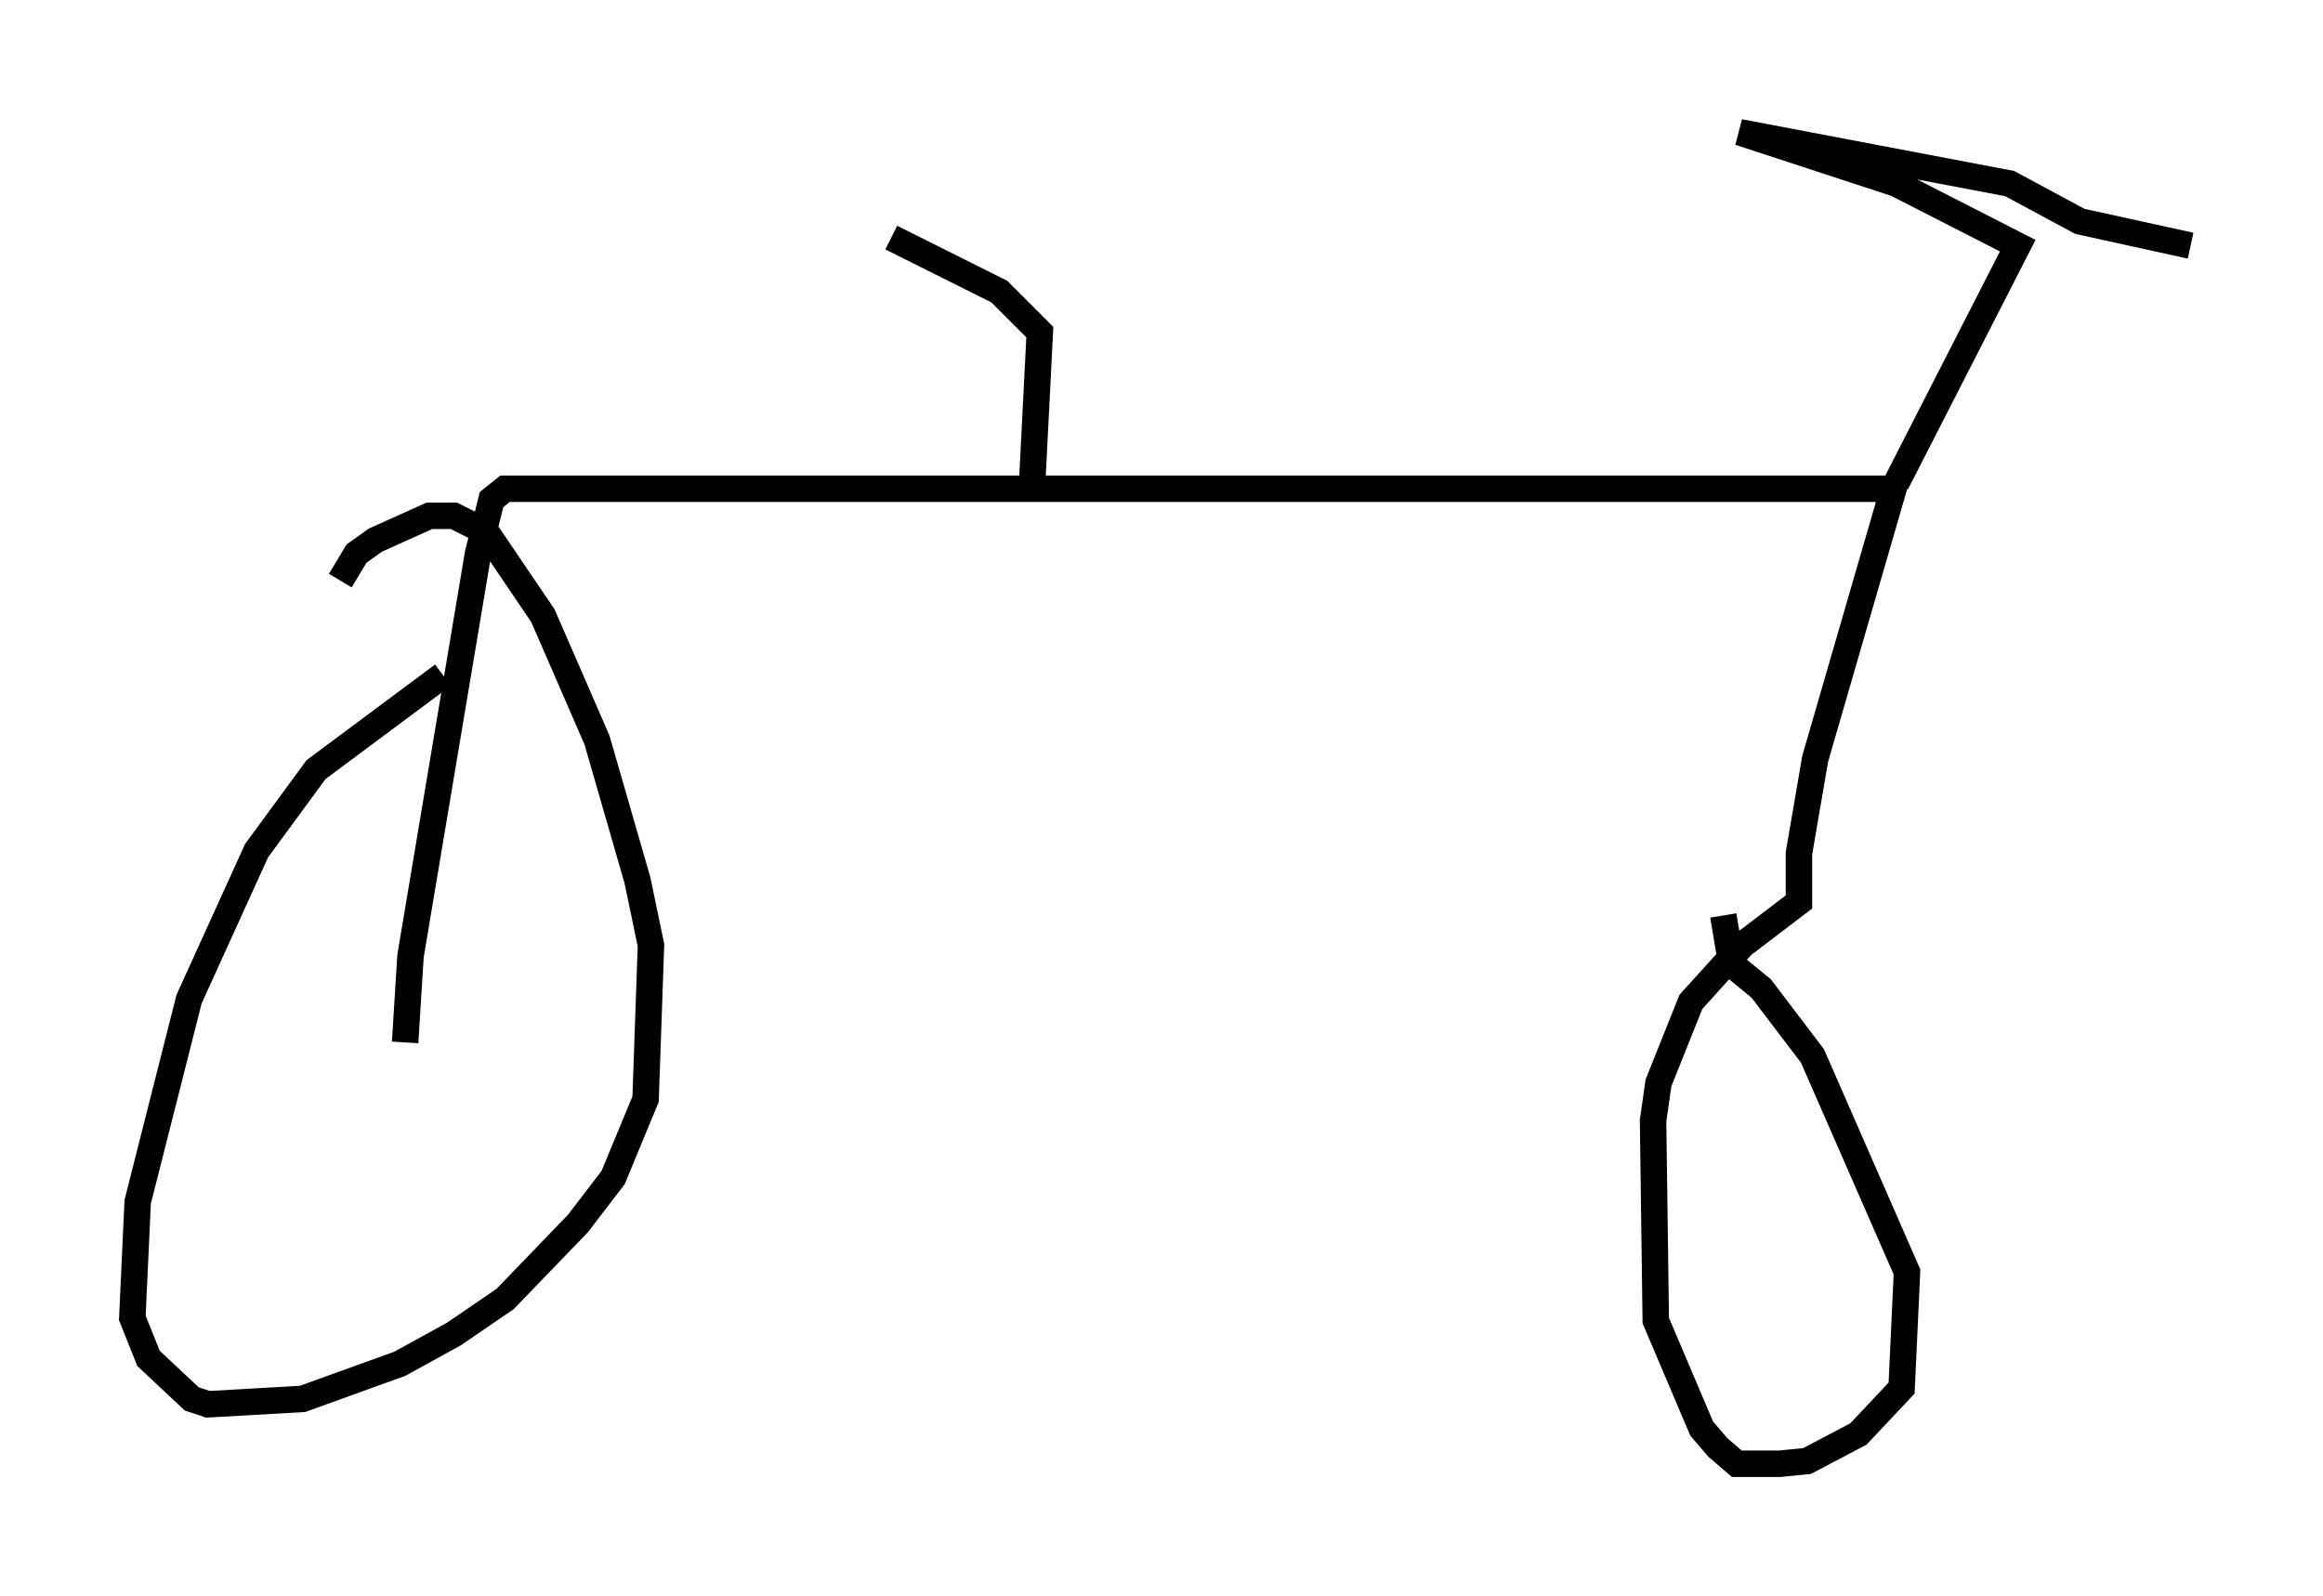 <?xml version="1.0" encoding="utf-8" ?>
<svg baseProfile="full" height="60.328" version="1.1" width="87.788" xmlns="http://www.w3.org/2000/svg" xmlns:ev="http://www.w3.org/2001/xml-events" xmlns:xlink="http://www.w3.org/1999/xlink"><defs /><rect fill="white" height="60.328" width="87.788" x="0" y="0" /><path d="M18.475, 24.702 m-1.735, 0.817 l-4.798, 3.573 -2.246, 3.063 l-2.552, 5.615 -1.94, 7.656 l-0.204, 4.39 0.613, 1.531 l1.633, 1.531 0.613, 0.204 l3.573, -0.204 3.675, -1.327 l2.042, -1.123 1.94, -1.327 l2.756, -2.858 1.327, -1.735 l1.225, -2.96 0.204, -5.819 l-0.51, -2.45 -1.531, -5.308 l-2.042, -4.696 -2.144, -3.165 l-1.225, -0.613 -0.919, 0.0 l-2.042, 0.919 -0.715, 0.51 l-0.613, 1.021 m2.45, 17.456 l0.204, -3.267 2.552, -15.211 l0.51, -2.042 0.51, -0.408 l52.471, 0.0 -2.96, 10.208 l-0.613, 3.573 0.0, 1.838 l-2.144, 1.633 -1.94, 2.144 l-1.225, 3.063 -0.204, 1.429 l0.102, 7.554 1.735, 4.083 l0.613, 0.715 0.715, 0.613 l1.633, 0.0 1.021, -0.102 l1.94, -1.021 1.633, -1.735 l0.204, -4.39 -3.573, -8.167 l-1.94, -2.552 -1.123, -0.919 l-0.306, -1.838 m6.533, -16.334 l4.594, -8.983 -4.594, -2.348 l-5.921, -1.94 10.208, 1.94 l2.654, 1.429 4.185, 0.919 m-43.794, 9.29 l0.306, -6.023 -1.531, -1.531 l-4.083, -2.042 " fill="none" stroke="black" stroke-width="1" /></svg>